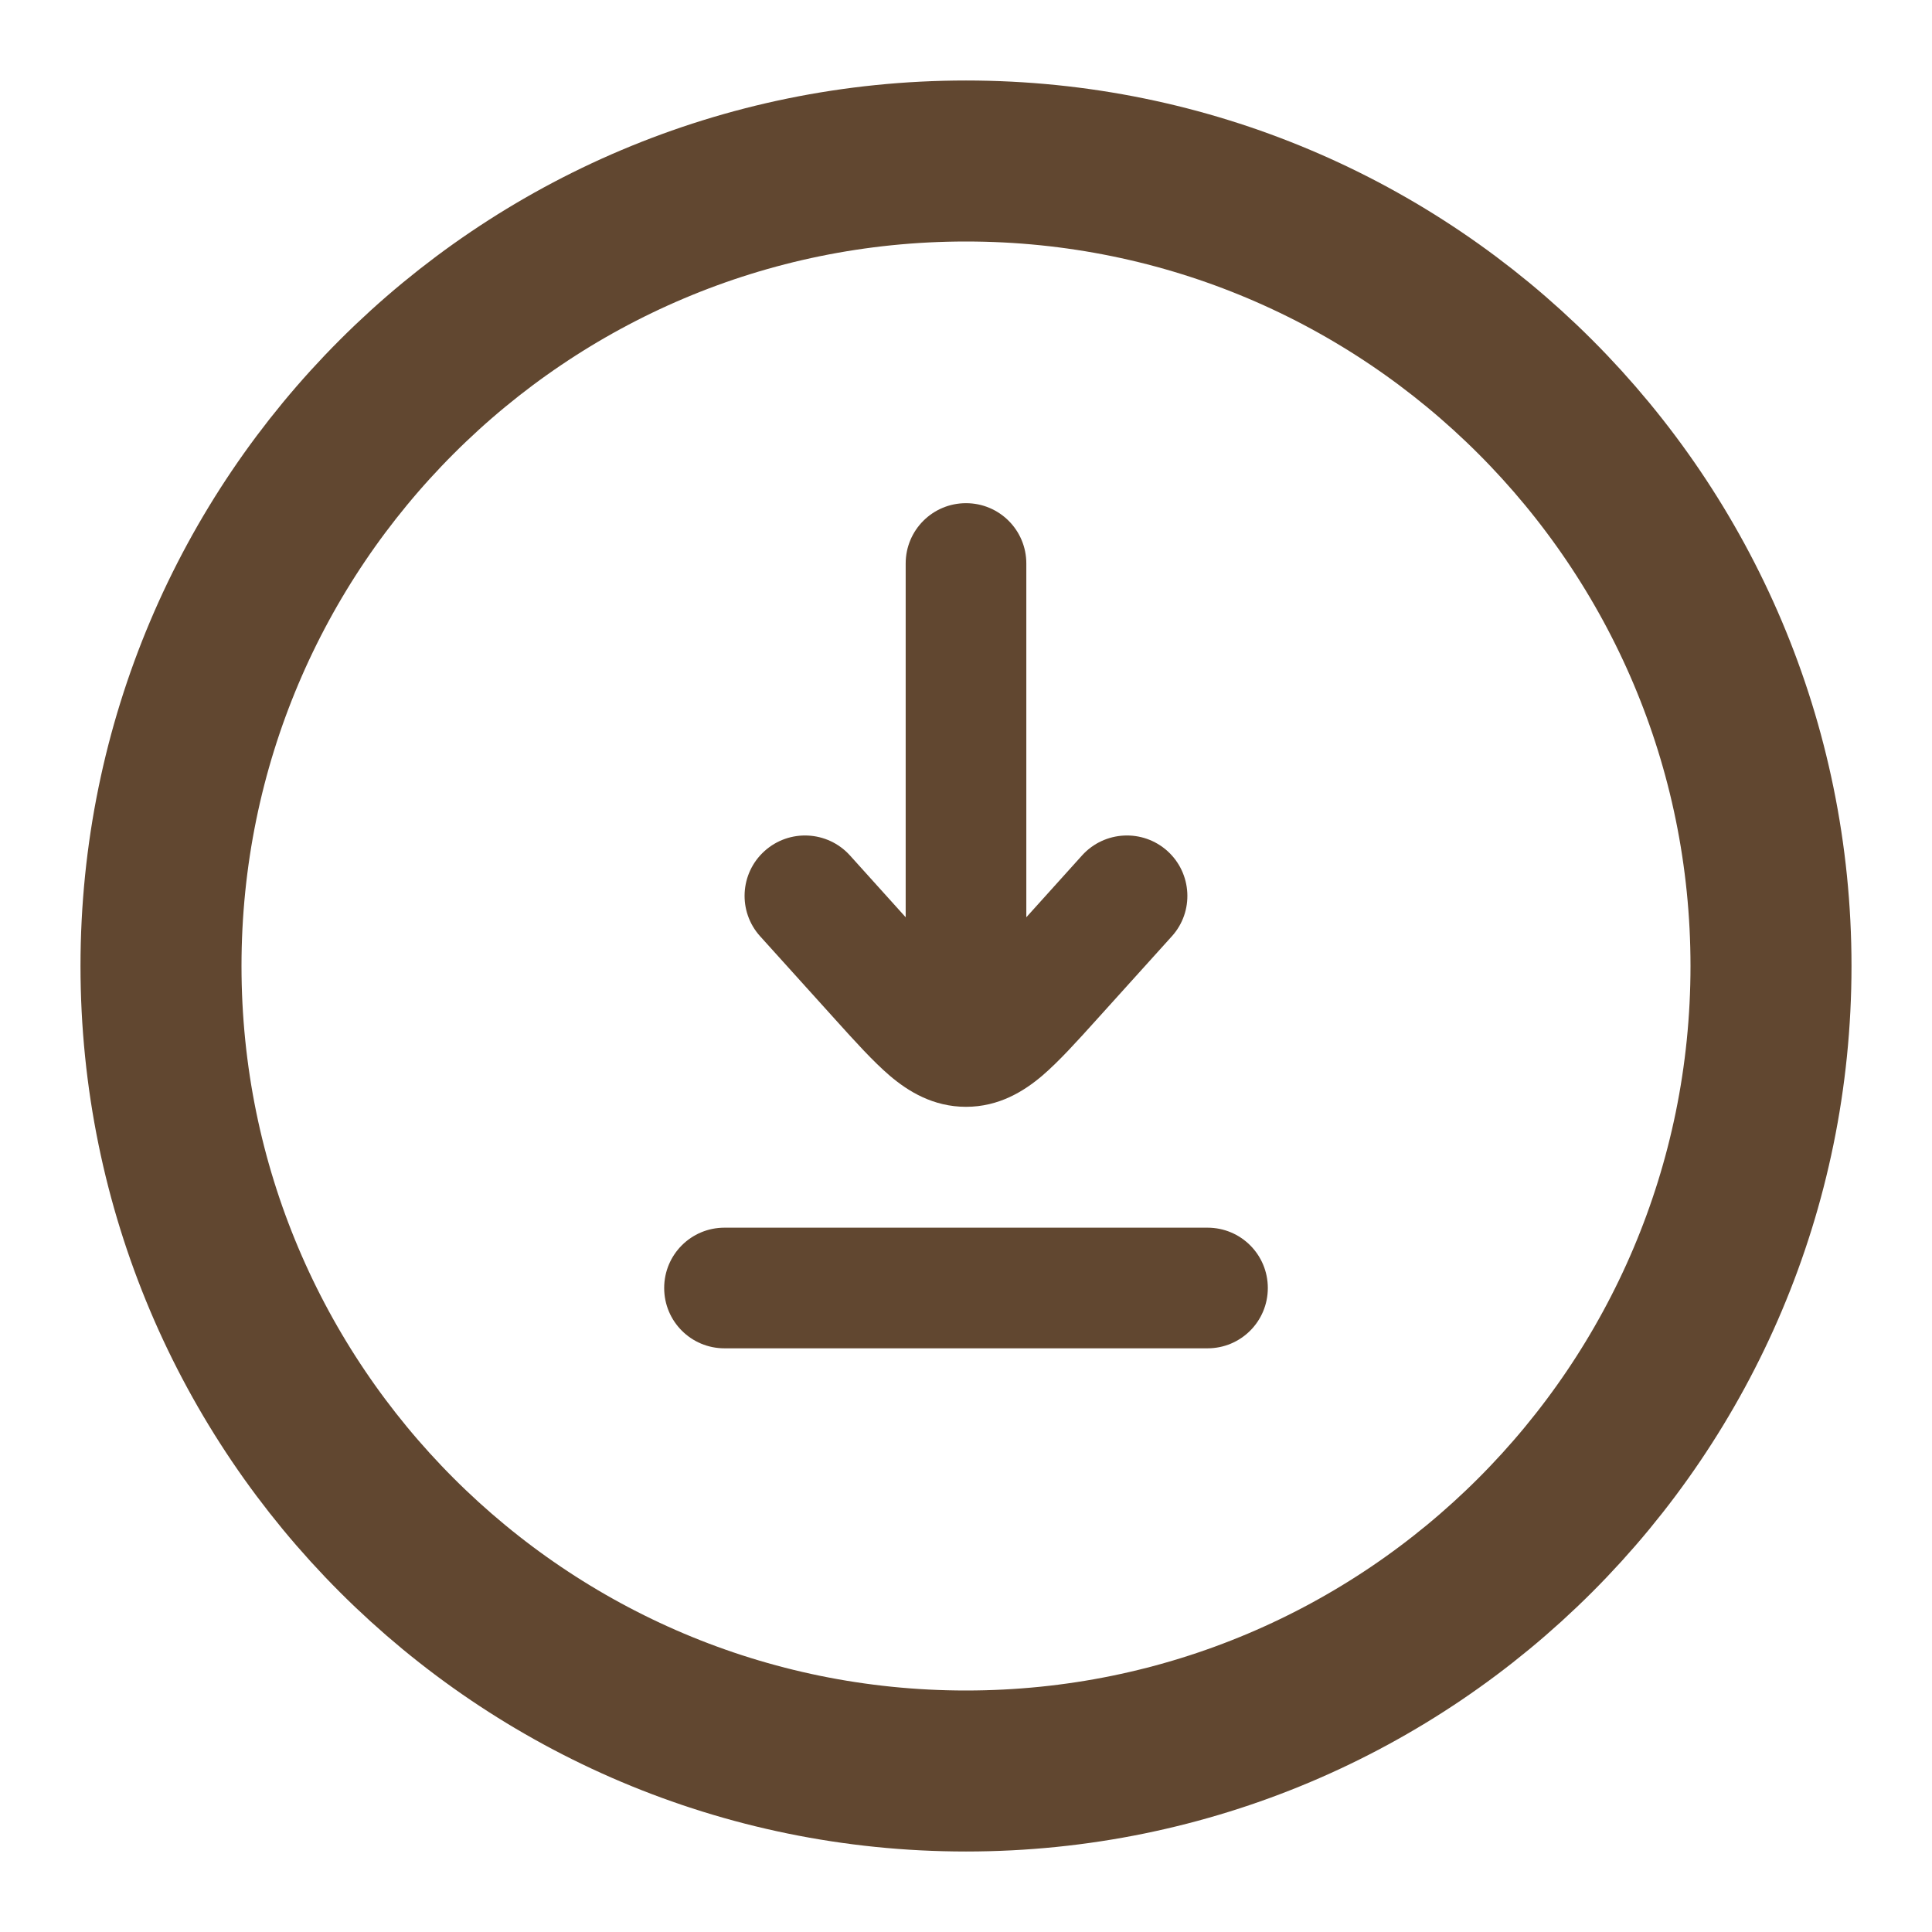 <svg width="18" height="18" viewBox="0 0 18 18" fill="none" xmlns="http://www.w3.org/2000/svg">
<g clip-path="url(#clip0_1444_3006)">
<path d="M9 16.5C13.142 16.5 16.5 13.142 16.5 9C16.5 4.858 13.142 1.5 9 1.5C4.858 1.5 1.5 4.858 1.5 9C1.5 13.142 4.858 16.5 9 16.5Z" stroke="#614730" stroke-width="1.5"/>
<path d="M6.75 11.438C6.439 11.438 6.188 11.689 6.188 12C6.188 12.311 6.439 12.562 6.75 12.562V11.438ZM11.25 12.562C11.561 12.562 11.812 12.311 11.812 12C11.812 11.689 11.561 11.438 11.25 11.438V12.562ZM10.918 8.723C11.126 8.493 11.107 8.137 10.877 7.929C10.646 7.721 10.291 7.739 10.082 7.969L10.918 8.723ZM7.918 7.969C7.709 7.739 7.354 7.721 7.123 7.929C6.892 8.137 6.874 8.493 7.082 8.723L7.918 7.969ZM9.562 5.25C9.562 4.939 9.311 4.688 9 4.688C8.689 4.688 8.438 4.939 8.438 5.25H9.562ZM6.75 12.562H11.25V11.438H6.75V12.562ZM10.082 7.969L9.378 8.75L10.213 9.504L10.918 8.723L10.082 7.969ZM8.622 8.75L7.918 7.969L7.082 8.723L7.787 9.504L8.622 8.75ZM9.378 8.75C9.179 8.97 9.068 9.091 8.981 9.165C8.905 9.23 8.926 9.188 9 9.188V10.312C9.307 10.312 9.539 10.167 9.708 10.024C9.866 9.889 10.037 9.699 10.213 9.504L9.378 8.75ZM7.787 9.504C7.963 9.699 8.134 9.889 8.292 10.024C8.461 10.167 8.693 10.312 9 10.312V9.188C9.074 9.188 9.095 9.23 9.019 9.165C8.932 9.091 8.821 8.97 8.622 8.75L7.787 9.504ZM9.562 9.75V5.25H8.438V9.75H9.562Z" fill="#614730"/>
</g>
<defs>
<clipPath id="clip0_1444_3006">
<rect width="18" height="18" fill="white"/>
</clipPath>
</defs>
</svg>
